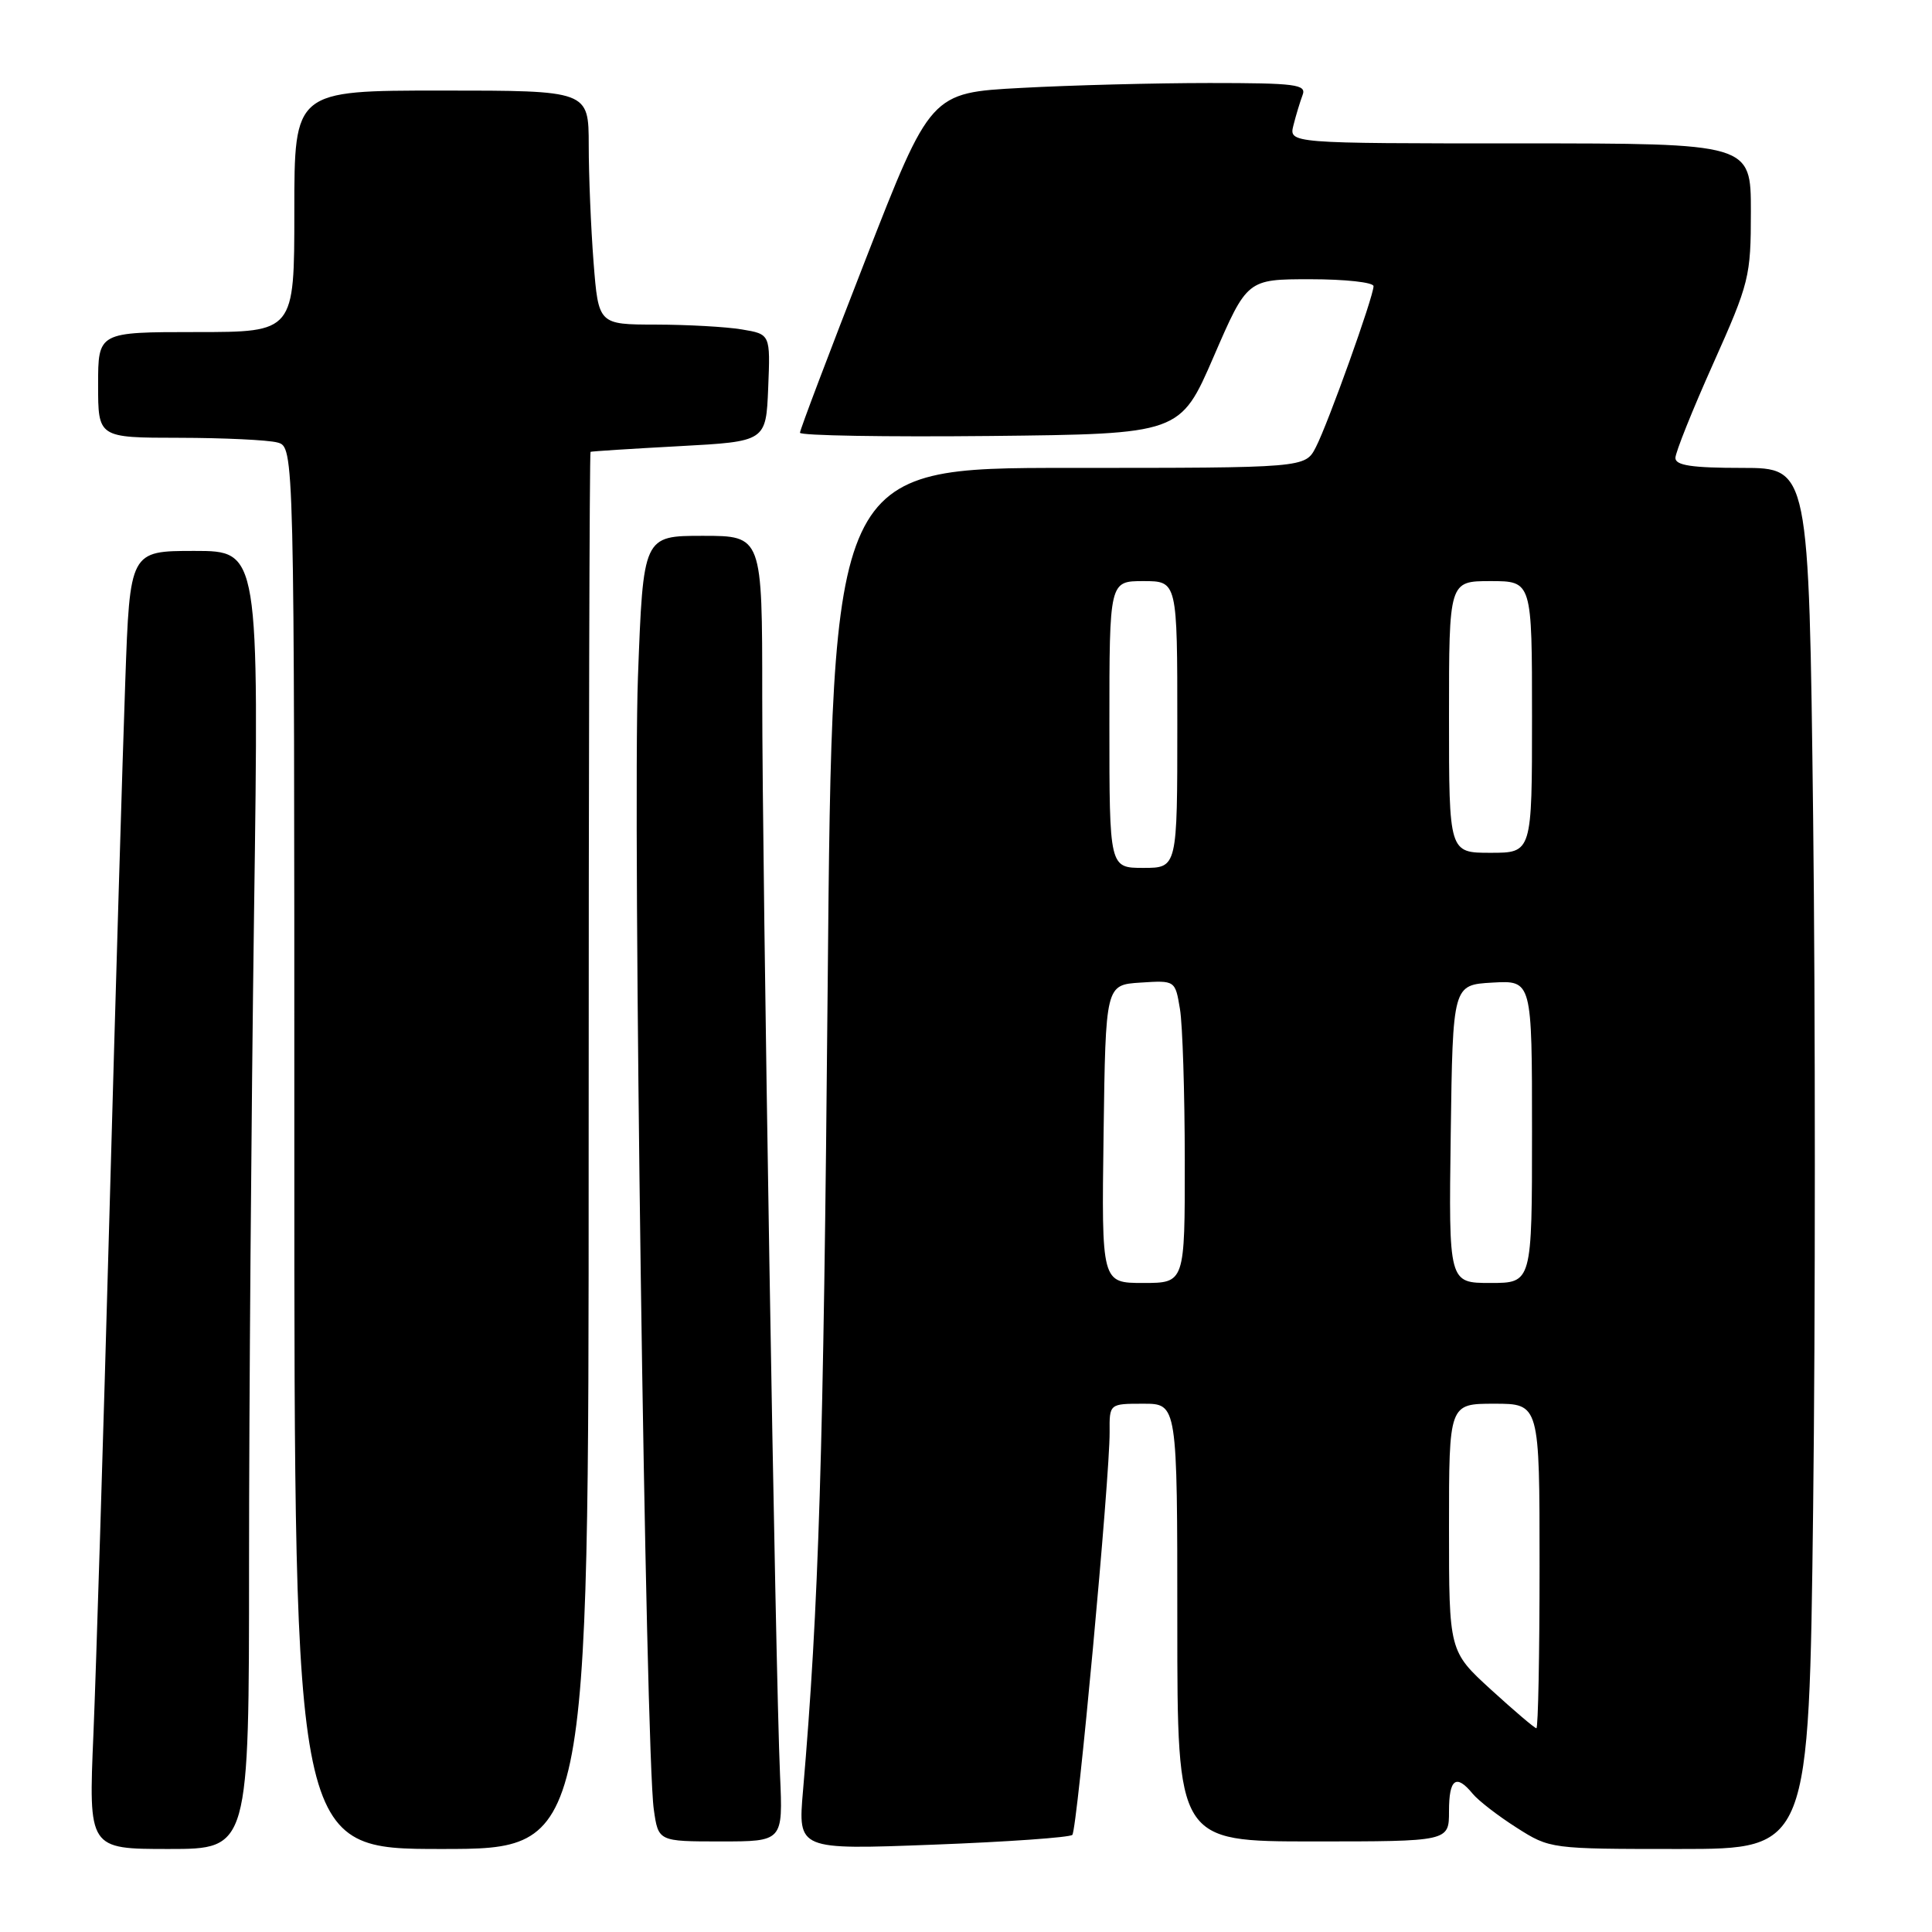 <?xml version="1.0" encoding="UTF-8" standalone="no"?>
<!DOCTYPE svg PUBLIC "-//W3C//DTD SVG 1.1//EN" "http://www.w3.org/Graphics/SVG/1.1/DTD/svg11.dtd" >
<svg xmlns="http://www.w3.org/2000/svg" xmlns:xlink="http://www.w3.org/1999/xlink" version="1.1" viewBox="0 0 256 256">
 <g >
 <path fill="currentColor"
d=" M 33.00 207.16 C 33.00 186.35 33.30 147.65 33.66 121.16 C 34.33 73.00 34.33 73.00 25.77 73.00 C 17.21 73.00 17.21 73.00 16.60 90.25 C 16.26 99.74 15.31 131.57 14.50 161.00 C 13.69 190.43 12.73 221.36 12.38 229.75 C 11.73 245.00 11.73 245.00 22.37 245.00 C 33.00 245.00 33.00 245.00 33.00 207.16 Z  M 78.00 152.50 C 78.00 101.62 78.11 59.94 78.25 59.87 C 78.39 59.80 83.67 59.46 90.00 59.12 C 101.50 58.50 101.50 58.50 101.79 51.39 C 102.08 44.28 102.08 44.28 98.29 43.65 C 96.21 43.30 91.08 43.02 86.90 43.01 C 79.30 43.00 79.30 43.00 78.65 34.75 C 78.30 30.21 78.01 23.24 78.01 19.25 C 78.00 12.00 78.00 12.00 58.50 12.00 C 39.00 12.00 39.00 12.00 39.00 28.00 C 39.00 44.00 39.00 44.00 26.00 44.00 C 13.00 44.00 13.00 44.00 13.00 51.00 C 13.00 58.00 13.00 58.00 23.75 58.01 C 29.66 58.02 35.51 58.30 36.75 58.63 C 39.00 59.23 39.00 59.23 39.00 152.12 C 39.00 245.00 39.00 245.00 58.50 245.00 C 78.00 245.00 78.00 245.00 78.00 152.50 Z  M 142.09 243.13 C 142.74 242.43 147.07 195.67 147.03 189.75 C 147.00 186.00 147.00 186.00 151.50 186.00 C 156.00 186.00 156.00 186.00 156.00 215.00 C 156.00 244.00 156.00 244.00 174.00 244.00 C 192.00 244.00 192.00 244.00 192.00 240.00 C 192.00 235.70 192.94 235.01 195.13 237.67 C 195.88 238.59 198.50 240.61 200.95 242.17 C 205.38 244.99 205.43 245.00 222.54 245.00 C 239.70 245.00 239.70 245.00 240.25 199.85 C 240.55 175.03 240.55 133.85 240.25 108.35 C 239.69 62.00 239.69 62.00 230.85 62.00 C 224.19 62.00 222.00 61.67 222.00 60.68 C 222.00 59.96 224.25 54.34 227.00 48.20 C 231.80 37.46 232.00 36.67 232.00 28.01 C 232.00 19.00 232.00 19.00 201.39 19.00 C 170.78 19.00 170.78 19.00 171.39 16.59 C 171.72 15.27 172.27 13.47 172.60 12.59 C 173.14 11.19 171.70 11.00 160.26 11.00 C 153.14 11.00 141.91 11.29 135.31 11.65 C 123.31 12.29 123.31 12.29 114.66 34.47 C 109.90 46.67 106.00 56.96 106.00 57.34 C 106.00 57.72 117.34 57.91 131.19 57.77 C 156.38 57.50 156.38 57.50 160.82 47.25 C 165.26 37.00 165.26 37.00 173.63 37.00 C 178.23 37.00 182.00 37.41 182.00 37.92 C 182.00 39.30 175.99 56.09 174.36 59.25 C 172.95 62.00 172.95 62.00 141.62 62.00 C 110.29 62.00 110.29 62.00 109.67 130.75 C 109.12 192.79 108.50 212.83 106.40 237.31 C 105.73 245.11 105.73 245.11 123.62 244.43 C 133.45 244.06 141.76 243.47 142.09 243.13 Z  M 103.36 235.25 C 102.74 221.27 101.00 115.56 101.00 92.25 C 101.00 71.00 101.00 71.00 93.12 71.00 C 85.23 71.00 85.23 71.00 84.53 89.75 C 83.82 108.91 85.54 232.06 86.63 239.75 C 87.23 244.00 87.23 244.00 95.49 244.00 C 103.75 244.00 103.75 244.00 103.36 235.25 Z  M 197.58 223.90 C 192.00 218.80 192.00 218.80 192.00 202.40 C 192.00 186.00 192.00 186.00 198.00 186.00 C 204.00 186.00 204.00 186.00 204.00 207.50 C 204.00 219.32 203.81 229.00 203.58 229.00 C 203.35 229.00 200.65 226.70 197.58 223.90 Z  M 146.23 150.25 C 146.50 130.50 146.50 130.50 151.11 130.20 C 155.72 129.90 155.72 129.90 156.35 133.70 C 156.70 135.79 156.98 144.81 156.99 153.75 C 157.00 170.00 157.00 170.00 151.48 170.00 C 145.96 170.00 145.96 170.00 146.23 150.25 Z  M 192.23 150.25 C 192.50 130.50 192.50 130.50 197.75 130.20 C 203.00 129.90 203.00 129.90 203.00 149.95 C 203.00 170.00 203.00 170.00 197.48 170.00 C 191.96 170.00 191.96 170.00 192.23 150.25 Z  M 147.00 96.00 C 147.00 77.00 147.00 77.00 151.50 77.00 C 156.00 77.00 156.00 77.00 156.00 96.00 C 156.00 115.00 156.00 115.00 151.50 115.00 C 147.00 115.00 147.00 115.00 147.00 96.00 Z  M 192.00 95.00 C 192.00 77.00 192.00 77.00 197.50 77.00 C 203.00 77.00 203.00 77.00 203.00 95.00 C 203.00 113.00 203.00 113.00 197.50 113.00 C 192.00 113.00 192.00 113.00 192.00 95.00 Z "/>
</g>
</svg>